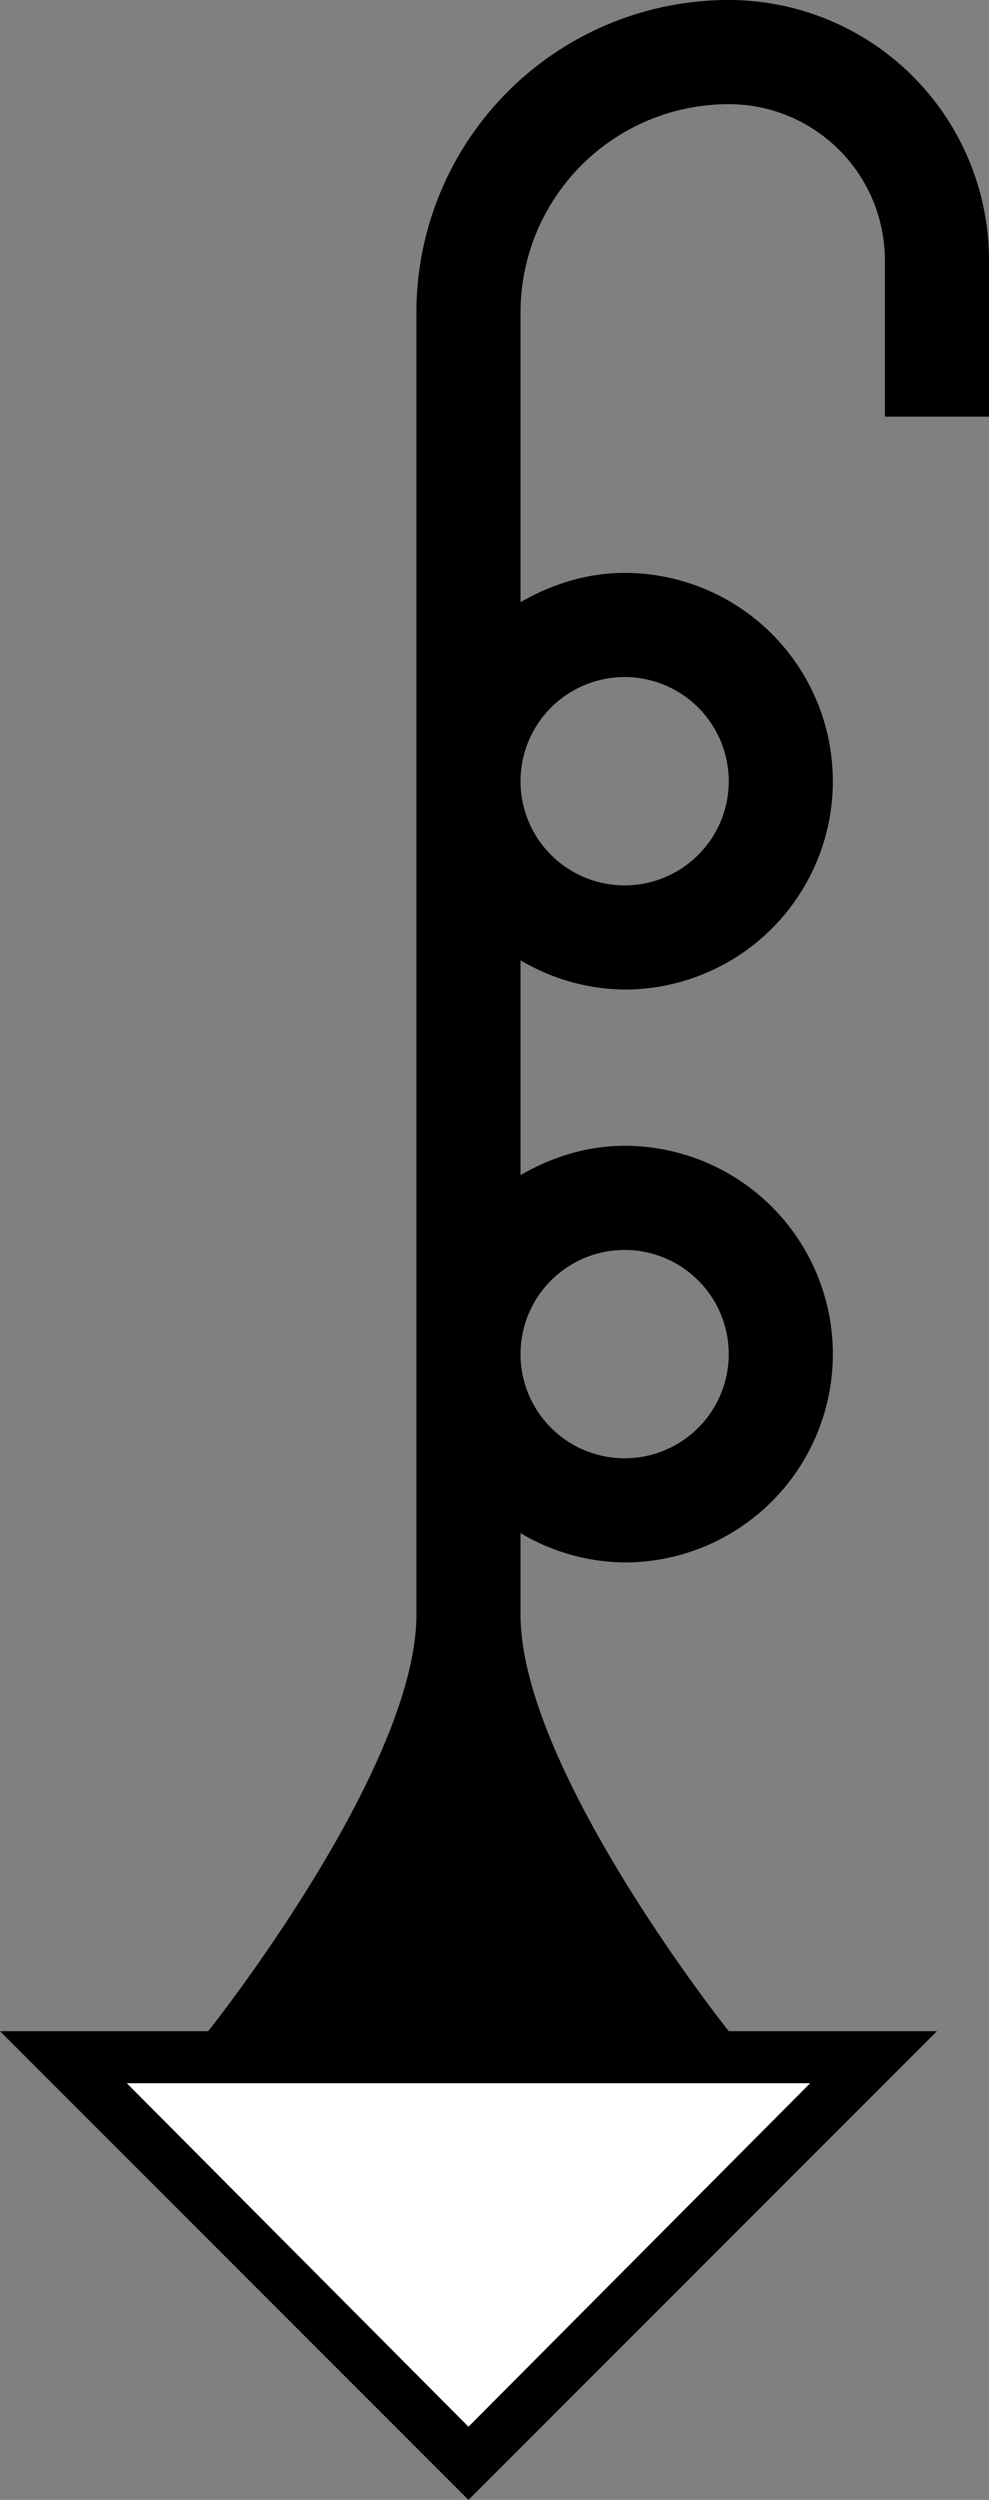 <svg xmlns="http://www.w3.org/2000/svg" version="1.0" width="19" height="48"><rect width="100%" height="100%" fill="#808080" stroke="none"/><path d="M14 0a6 6 0 0 0-6 6v25c0 2.981-4 8-4 8h10s-4-5.019-4-8v-1.563A3.99 3.99 0 0 0 12 30a4 4 0 1 0 0-8c-.73 0-1.41.221-2 .563v-4.125A3.99 3.99 0 0 0 12 19a4 4 0 1 0 0-8c-.73 0-1.41.221-2 .563V6a4 4 0 0 1 4-4 3 3 0 0 1 3 3v3h2V5a5 5 0 0 0-5-5zm-2 13a2 2 0 1 1 0 4 2 2 0 0 1 0-4zm0 11a2 2 0 1 1 0 4 2 2 0 0 1 0-4zM0 39l9 9 9-9H0zm2.438 1h13.124L9 46.594 2.437 40z"/><path d="M2.438 40L9 46.594 15.563 40H2.437z" fill="#fff"/></svg>